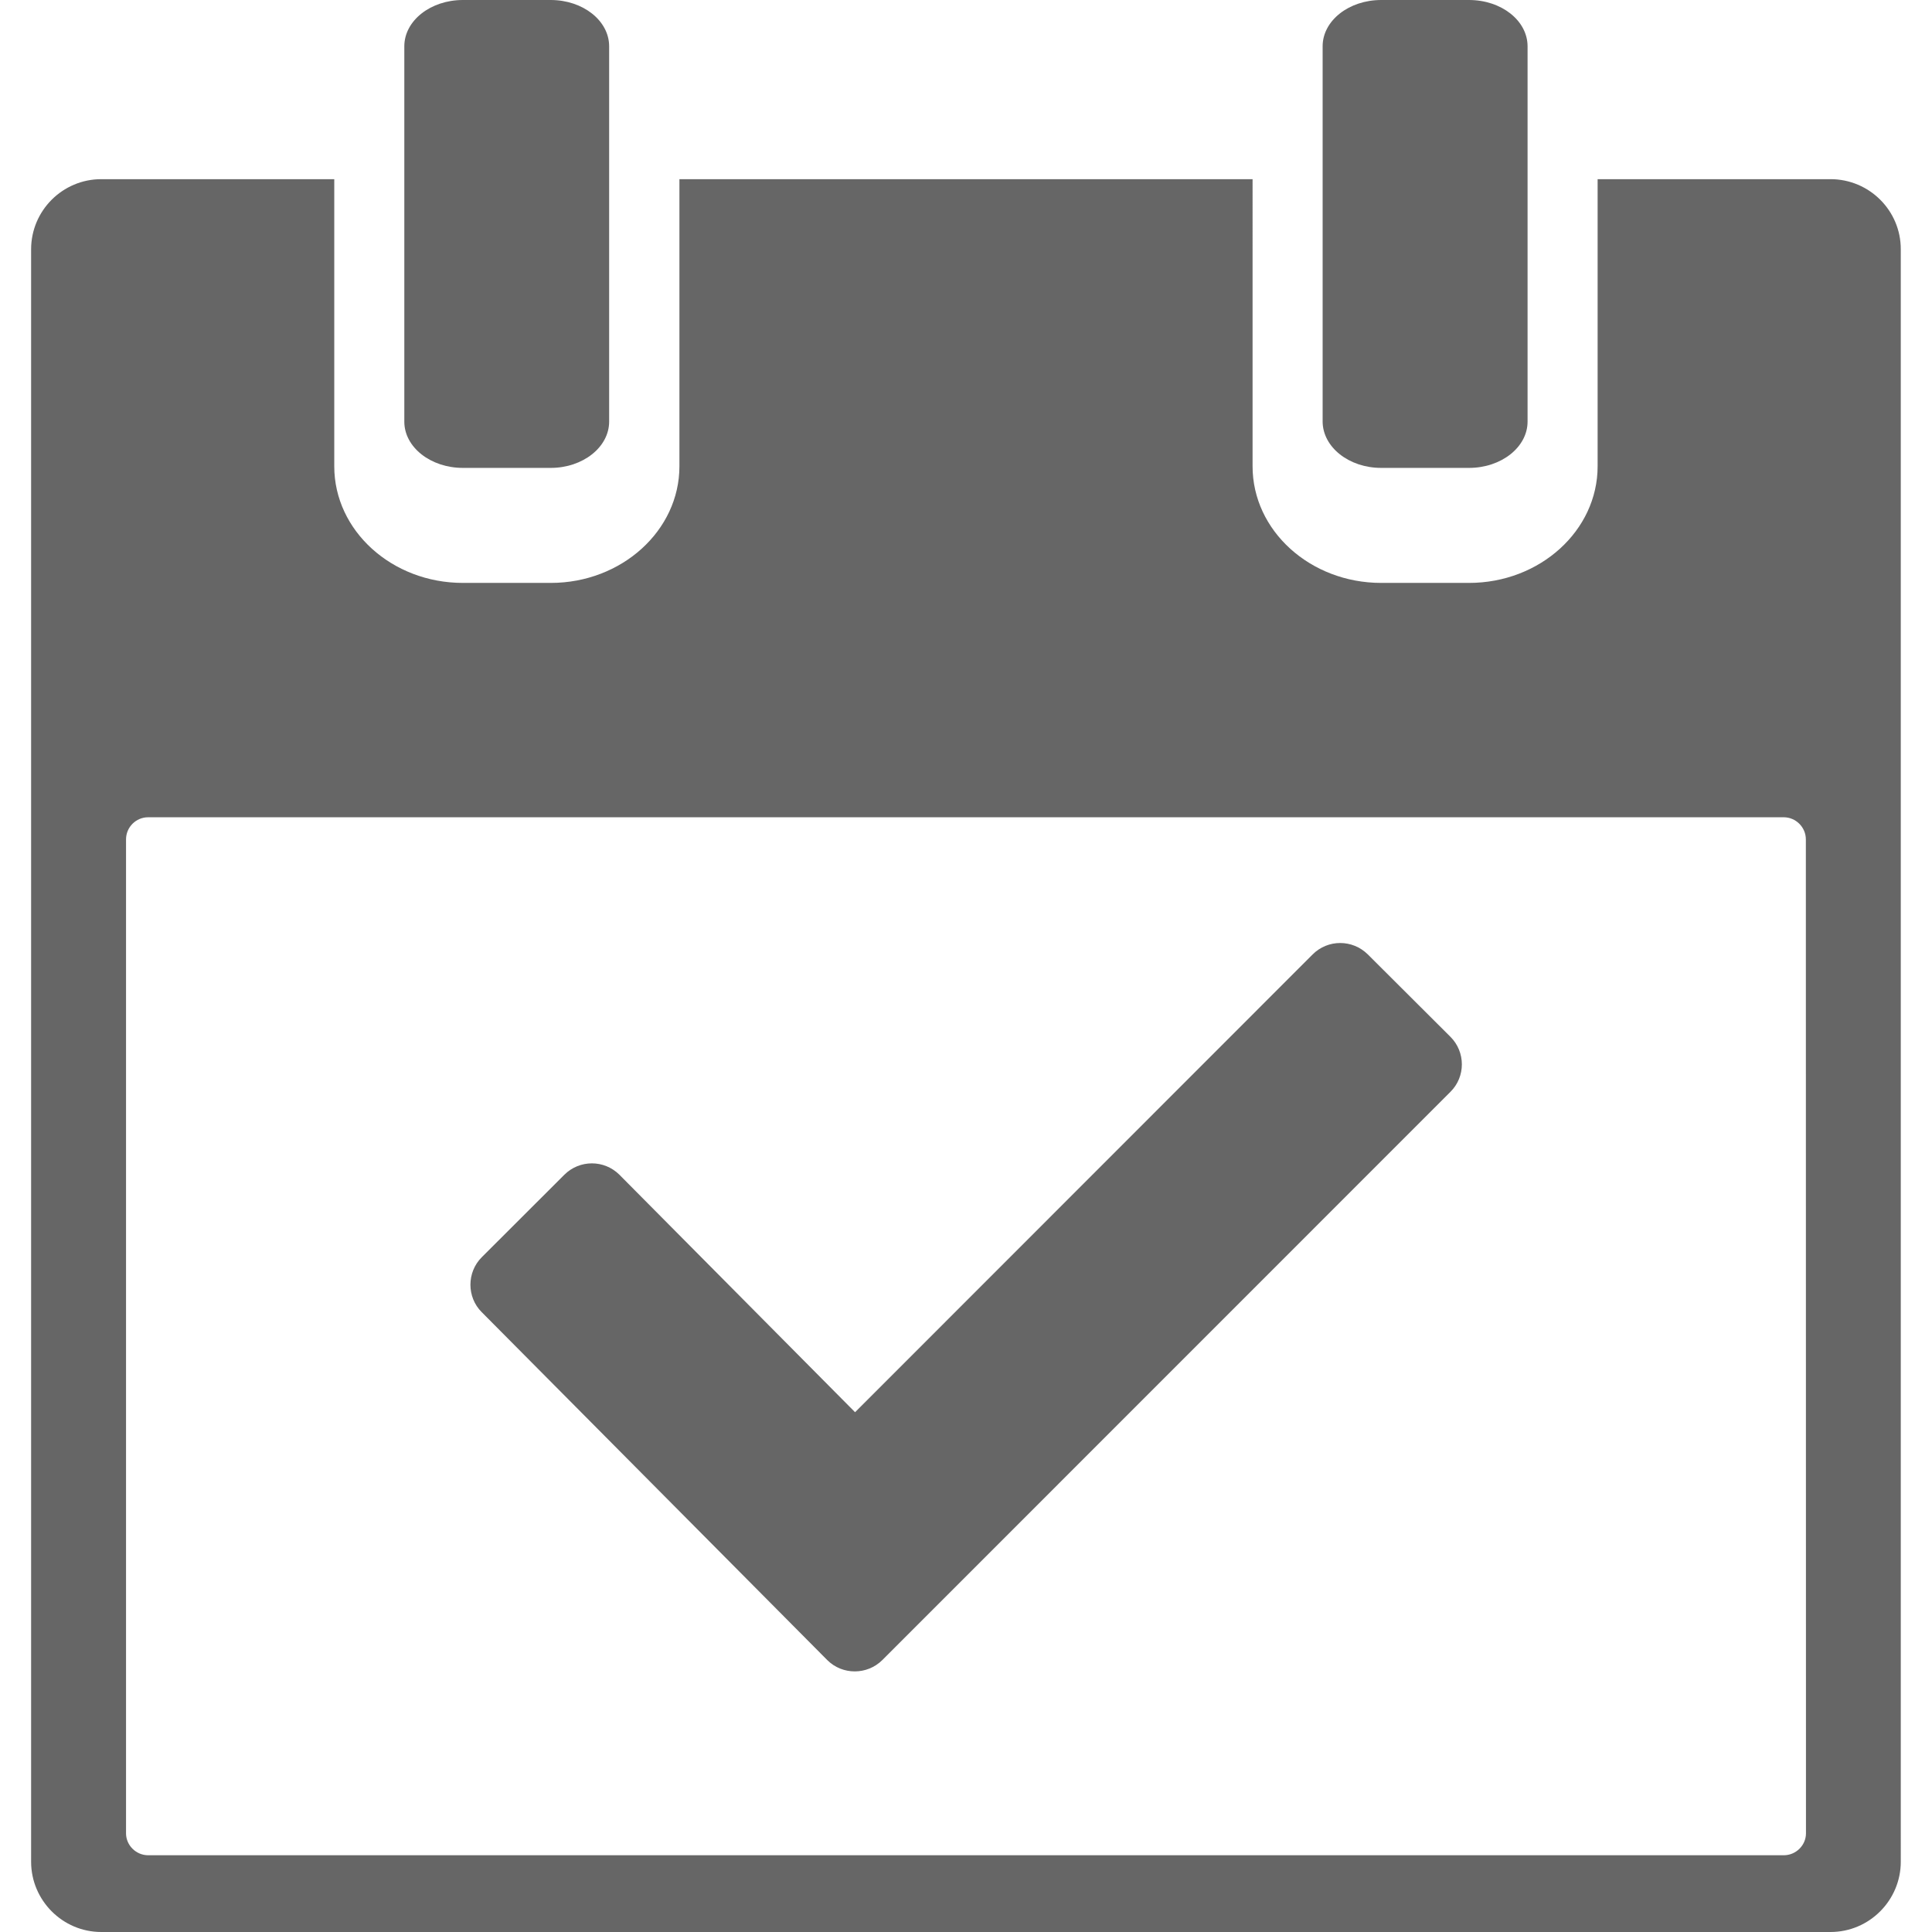 <?xml version="1.0" encoding="iso-8859-1"?>
<!-- Generator: Adobe Illustrator 18.1.1, SVG Export Plug-In . SVG Version: 6.00 Build 0)  -->
<svg xmlns="http://www.w3.org/2000/svg" xmlns:xlink="http://www.w3.org/1999/xlink" version="1.1" id="Capa_1" x="0px" y="0px" viewBox="0 0 17.016 17.016" style="enable-background:new 0 0 17.016 17.016;" xml:space="preserve" width="512px" height="512px">
<g>
	<g>
		<path d="M16.122,1.578h-2.051v2.529c0,0.566-0.508,1.027-1.133,1.027h-0.773    c-0.625,0-1.133-0.46-1.133-1.027V1.578H5.984v2.529c0,0.566-0.509,1.027-1.133,1.027H4.077c-0.625,0-1.133-0.46-1.133-1.027    V1.578H0.892c-0.341,0-0.618,0.277-0.618,0.618v14.201c0,0.34,0.277,0.619,0.618,0.619h15.23c0.342,0,0.619-0.279,0.619-0.619    V2.196C16.742,1.855,16.464,1.578,16.122,1.578z M15.906,16.147c0,0.105-0.088,0.193-0.195,0.193H1.305    c-0.107,0-0.195-0.088-0.195-0.193V7.393c0-0.107,0.087-0.195,0.195-0.195H15.71c0.107,0,0.195,0.088,0.195,0.195L15.906,16.147    L15.906,16.147z" fill="#666666"/>
		<path d="M4.077,4.121H4.85c0.284,0,0.515-0.183,0.515-0.408V0.408C5.365,0.182,5.134,0,4.85,0H4.077    C3.792,0,3.561,0.182,3.561,0.408v3.306C3.561,3.938,3.792,4.121,4.077,4.121z" fill="#666666"/>
		<path d="M12.165,4.121h0.773c0.285,0,0.516-0.183,0.516-0.408V0.408c0-0.226-0.23-0.408-0.516-0.408h-0.773    c-0.285,0-0.516,0.182-0.516,0.408v3.306C11.651,3.938,11.88,4.121,12.165,4.121z" fill="#666666"/>
		<path d="M12.047,8.406c-0.135-0.134-0.352-0.134-0.486,0l-4.03,4.032l-2.076-2.092    c-0.134-0.133-0.35-0.133-0.484,0l-0.728,0.727c-0.133,0.133-0.133,0.352,0,0.484l3.043,3.064c0.133,0.133,0.351,0.133,0.485,0    l5.003-5.004c0.135-0.133,0.135-0.352,0-0.486L12.047,8.406z" fill="#666666"/>
	</g>
</g>
</svg>

